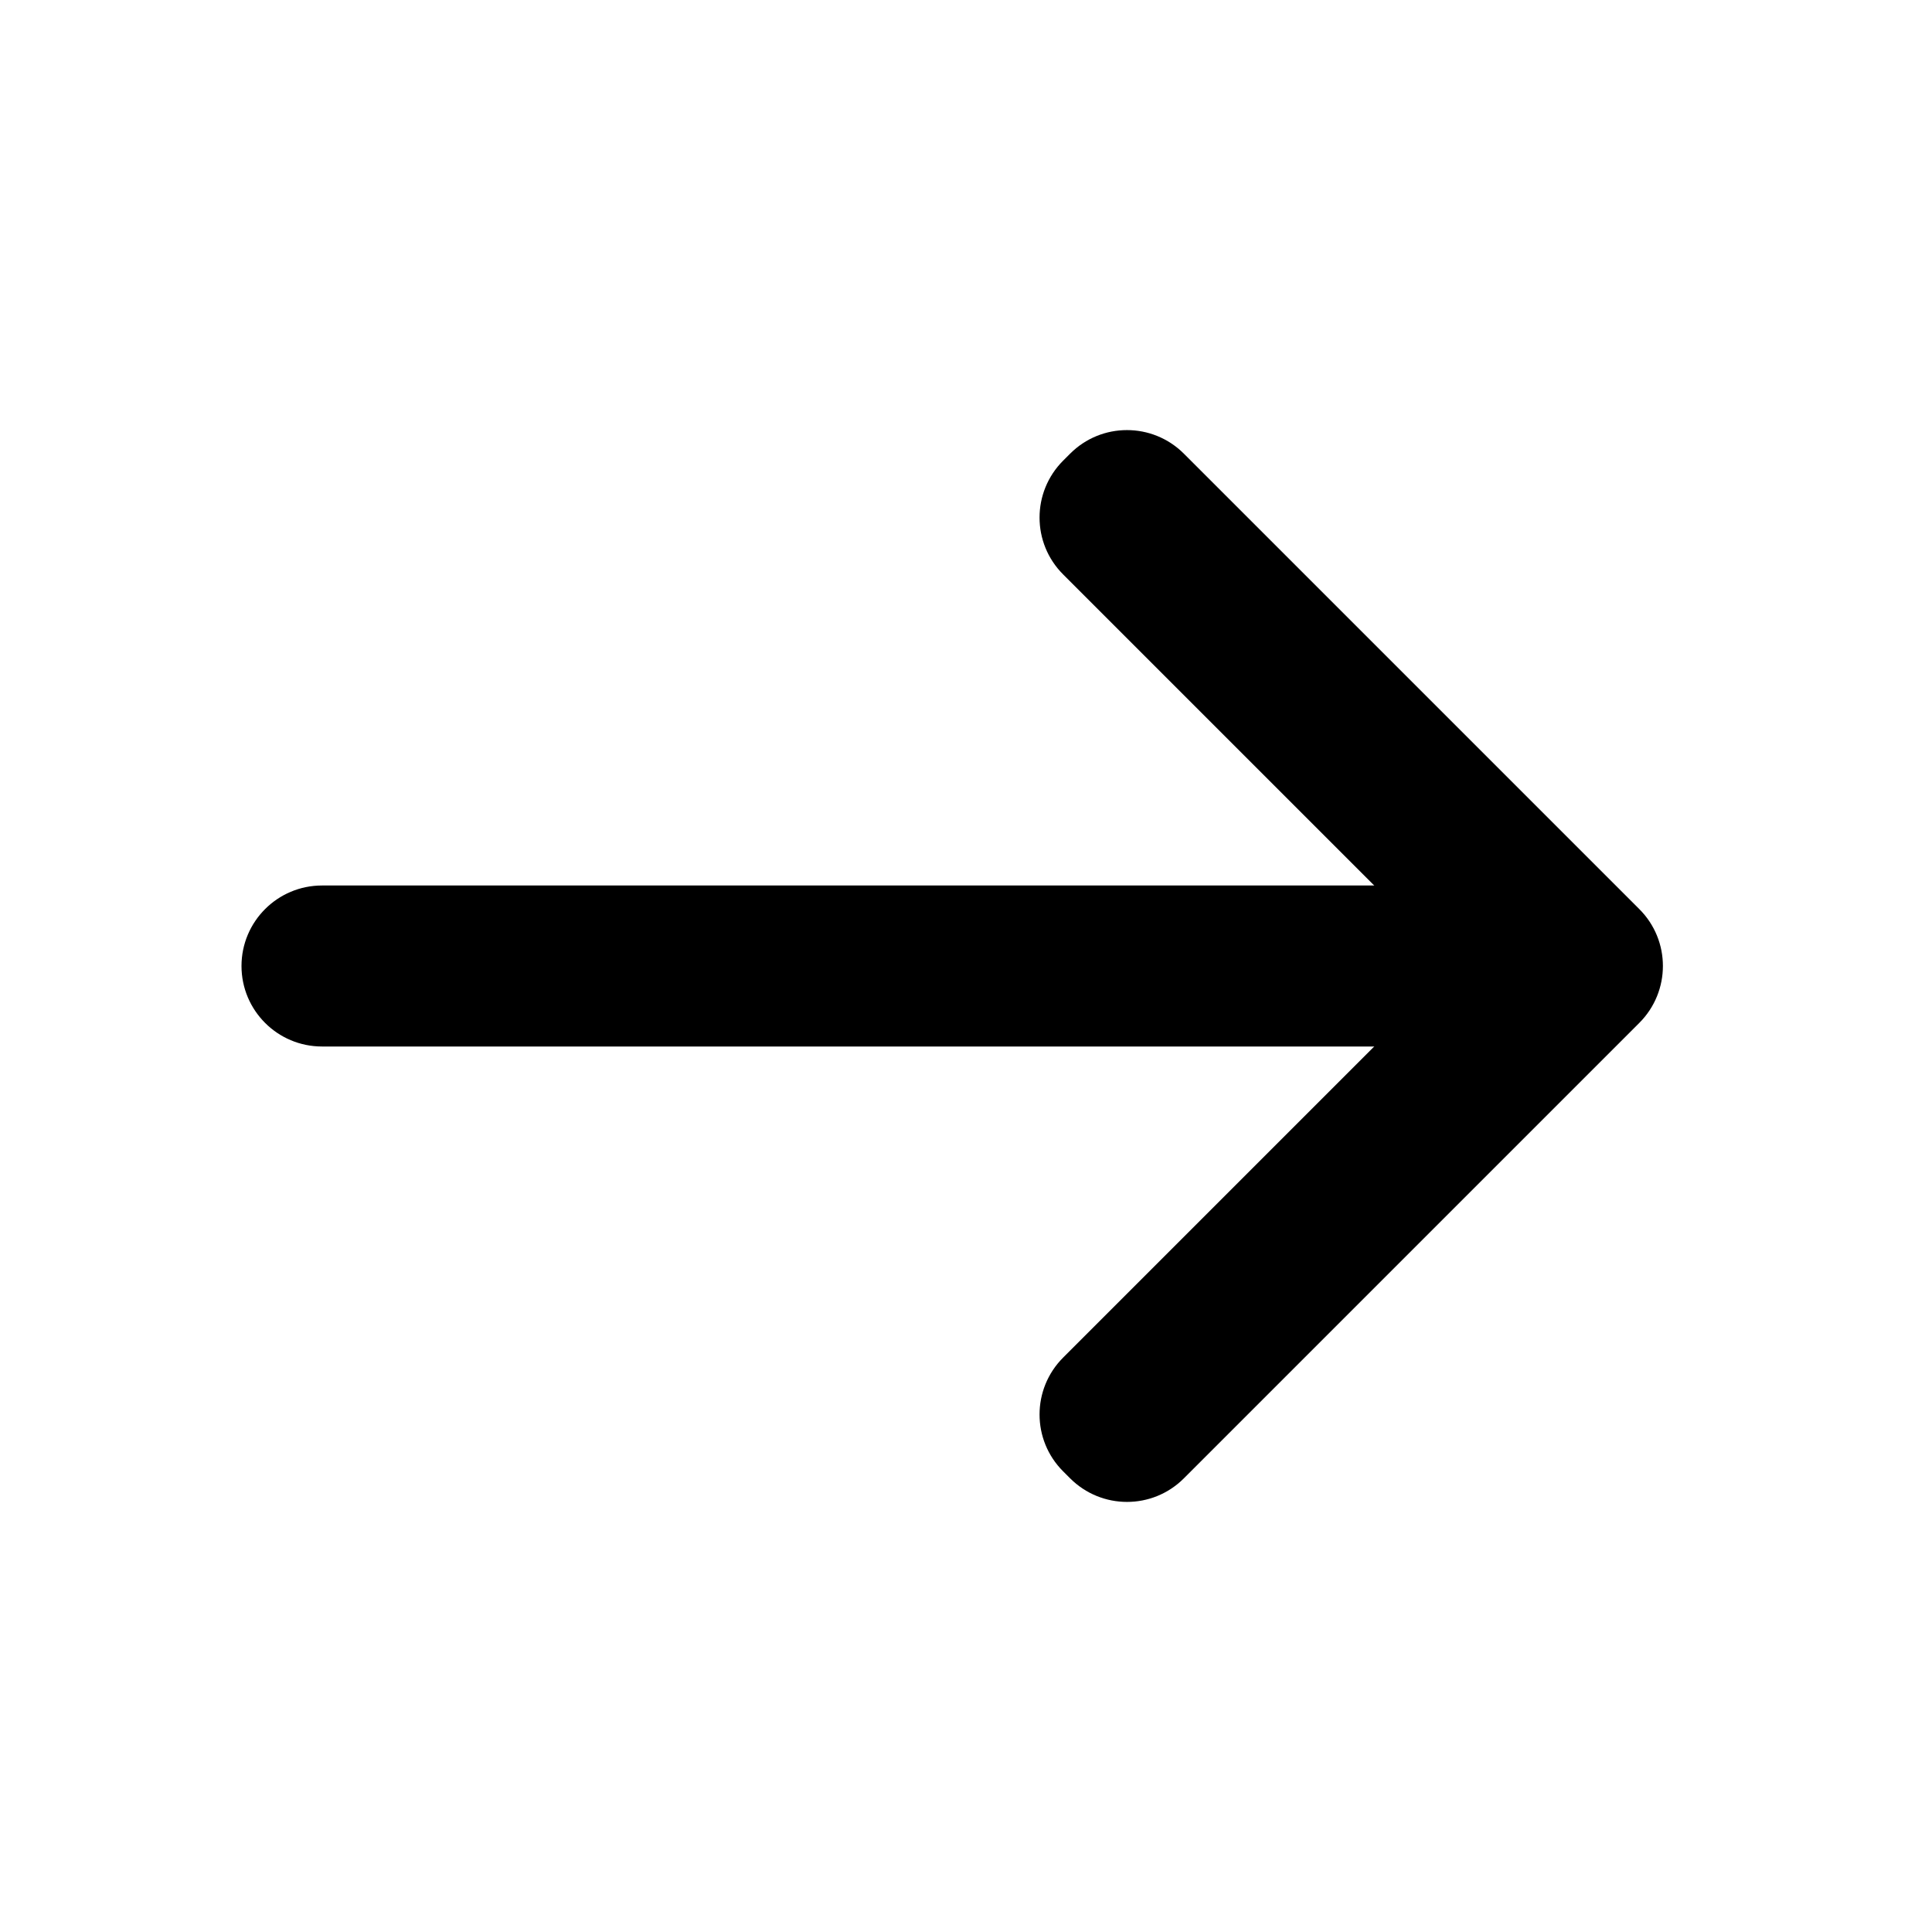 <svg fill="#000000" xmlns="http://www.w3.org/2000/svg"  viewBox="0 0 24 24" width="24px" height="24px"><path d="M18.071,12l-4.864,4.864c-0.391,0.391-0.391,1.024,0,1.414l0.086,0.086c0.391,0.391,1.024,0.391,1.414,0l5.657-5.657c0.391-0.391,0.391-1.024,0-1.414l-5.657-5.657c-0.391-0.391-1.024-0.391-1.414,0l-0.086,0.086c-0.391,0.391-0.391,1.024,0,1.414L18.071,12z"/><path d="M19,11H4c-0.552,0-1,0.448-1,1v0c0,0.552,0.448,1,1,1h15V11z"/></svg>